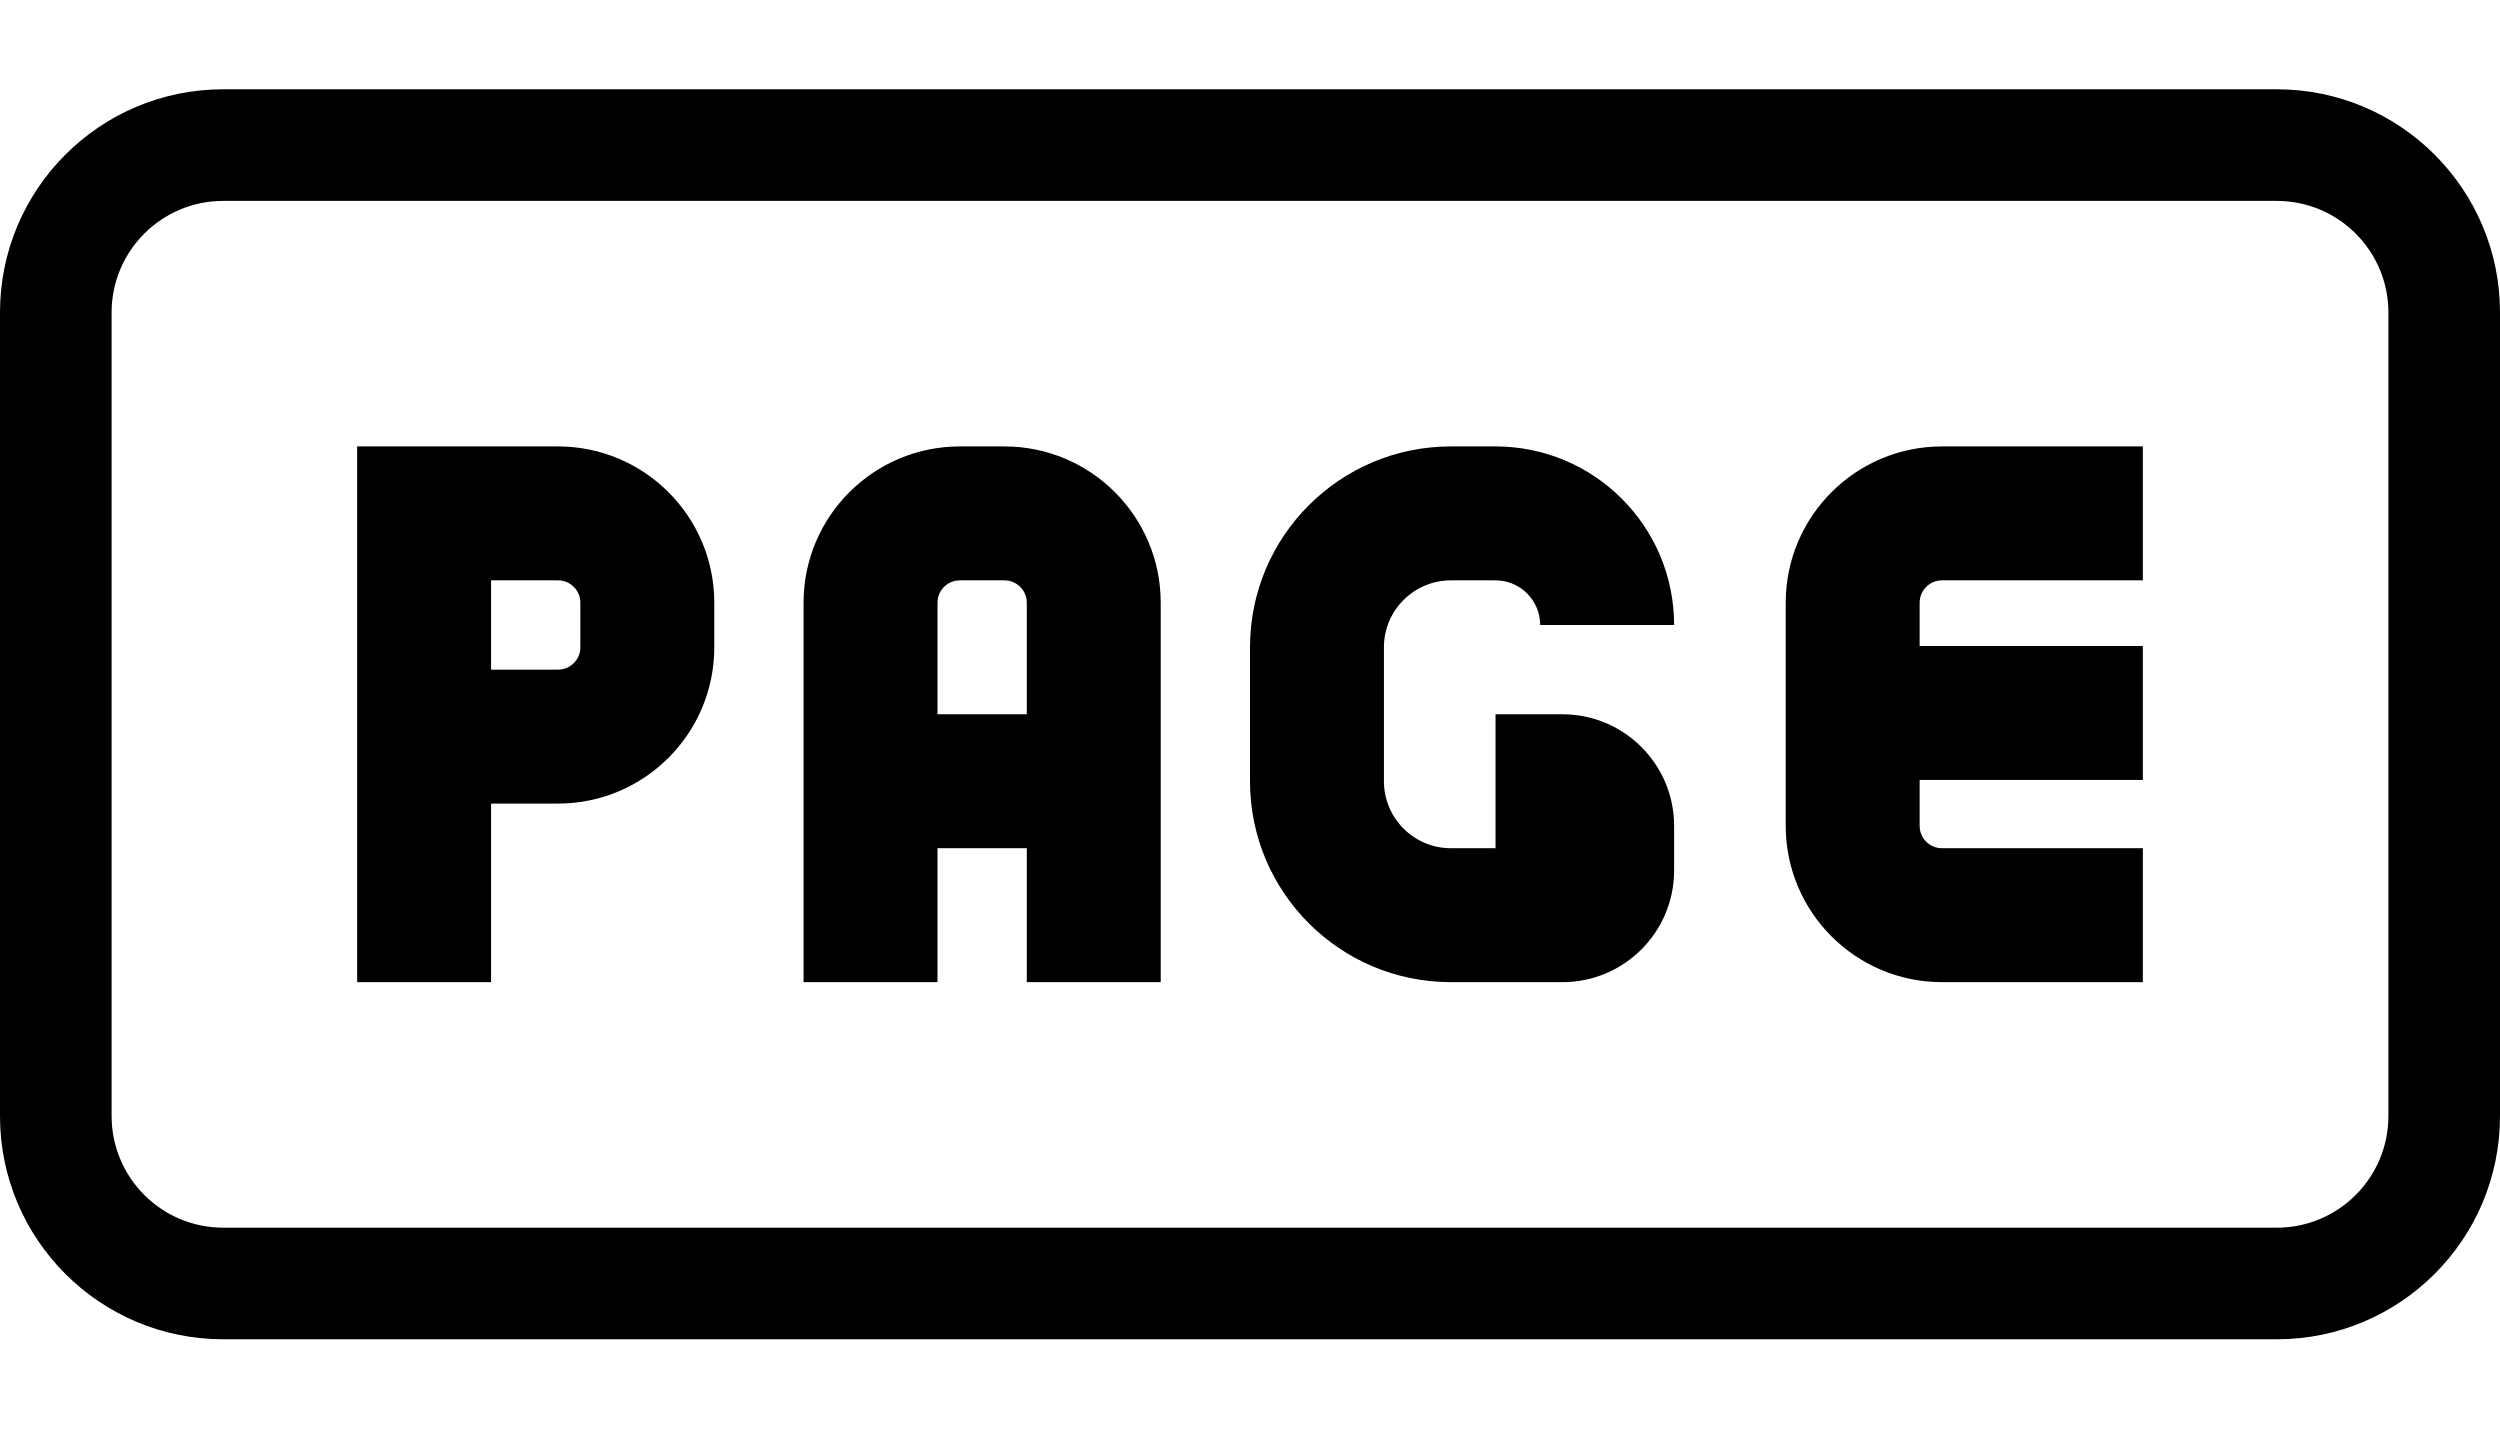 <svg xmlns="http://www.w3.org/2000/svg" height="16" stroke-linejoin="round" style="width: 28px; color: currentColor" viewBox="0 0 28 16" width="16">
  <path fill-rule="evenodd" clip-rule="evenodd" d="M2.5 2.25H25.5C26.19 2.25 26.75 2.81 26.75 3.5V12.5C26.75 13.19 26.19 13.75 25.5 13.75H2.5C1.81 13.75 1.25 13.19 1.25 12.5V3.5C1.25 2.81 1.81 2.25 2.5 2.25ZM0 3.5C0 2.119 1.119 1 2.5 1H25.5C26.881 1 28 2.119 28 3.5V12.5C28 13.881 26.881 15 25.5 15H2.5C1.119 15 0 13.881 0 12.5V3.5ZM10.5 6.75V8H11.5V6.75C11.5 6.612 11.388 6.5 11.25 6.5H10.75C10.612 6.5 10.5 6.612 10.5 6.75ZM10.5 11V9.5H11.5V11H13V6.75C13 5.784 12.216 5 11.25 5H10.75C9.784 5 9 5.784 9 6.75V11H10.5ZM5.5 11V9H6.25C7.216 9 8 8.216 8 7.25V6.75C8 5.784 7.216 5 6.25 5H5.5H4.75H4V5.75V8.25V9V11H5.5ZM6.25 7.5H5.5V6.5H6.25C6.388 6.5 6.5 6.612 6.5 6.75V7.25C6.5 7.388 6.388 7.5 6.25 7.5ZM14 7.25C14 6.007 15.007 5 16.25 5H16.75C17.855 5 18.75 5.895 18.75 7H17.25C17.25 6.724 17.026 6.5 16.75 6.5H16.25C15.836 6.5 15.5 6.836 15.5 7.25V8.75C15.5 9.164 15.836 9.5 16.25 9.5H16.75V8H17.5C18.19 8 18.75 8.56 18.75 9.25V9.75C18.75 10.44 18.19 11 17.5 11H16.25C15.007 11 14 9.993 14 8.75V7.25ZM21.75 5C20.784 5 20 5.784 20 6.75V7.985V9.25C20 10.216 20.784 11 21.75 11H24V9.5H21.75C21.612 9.5 21.5 9.388 21.5 9.25V8.735H24V7.235H21.5V6.75C21.5 6.612 21.612 6.5 21.75 6.5H24V5H21.75Z" fill="currentColor"></path>
</svg>